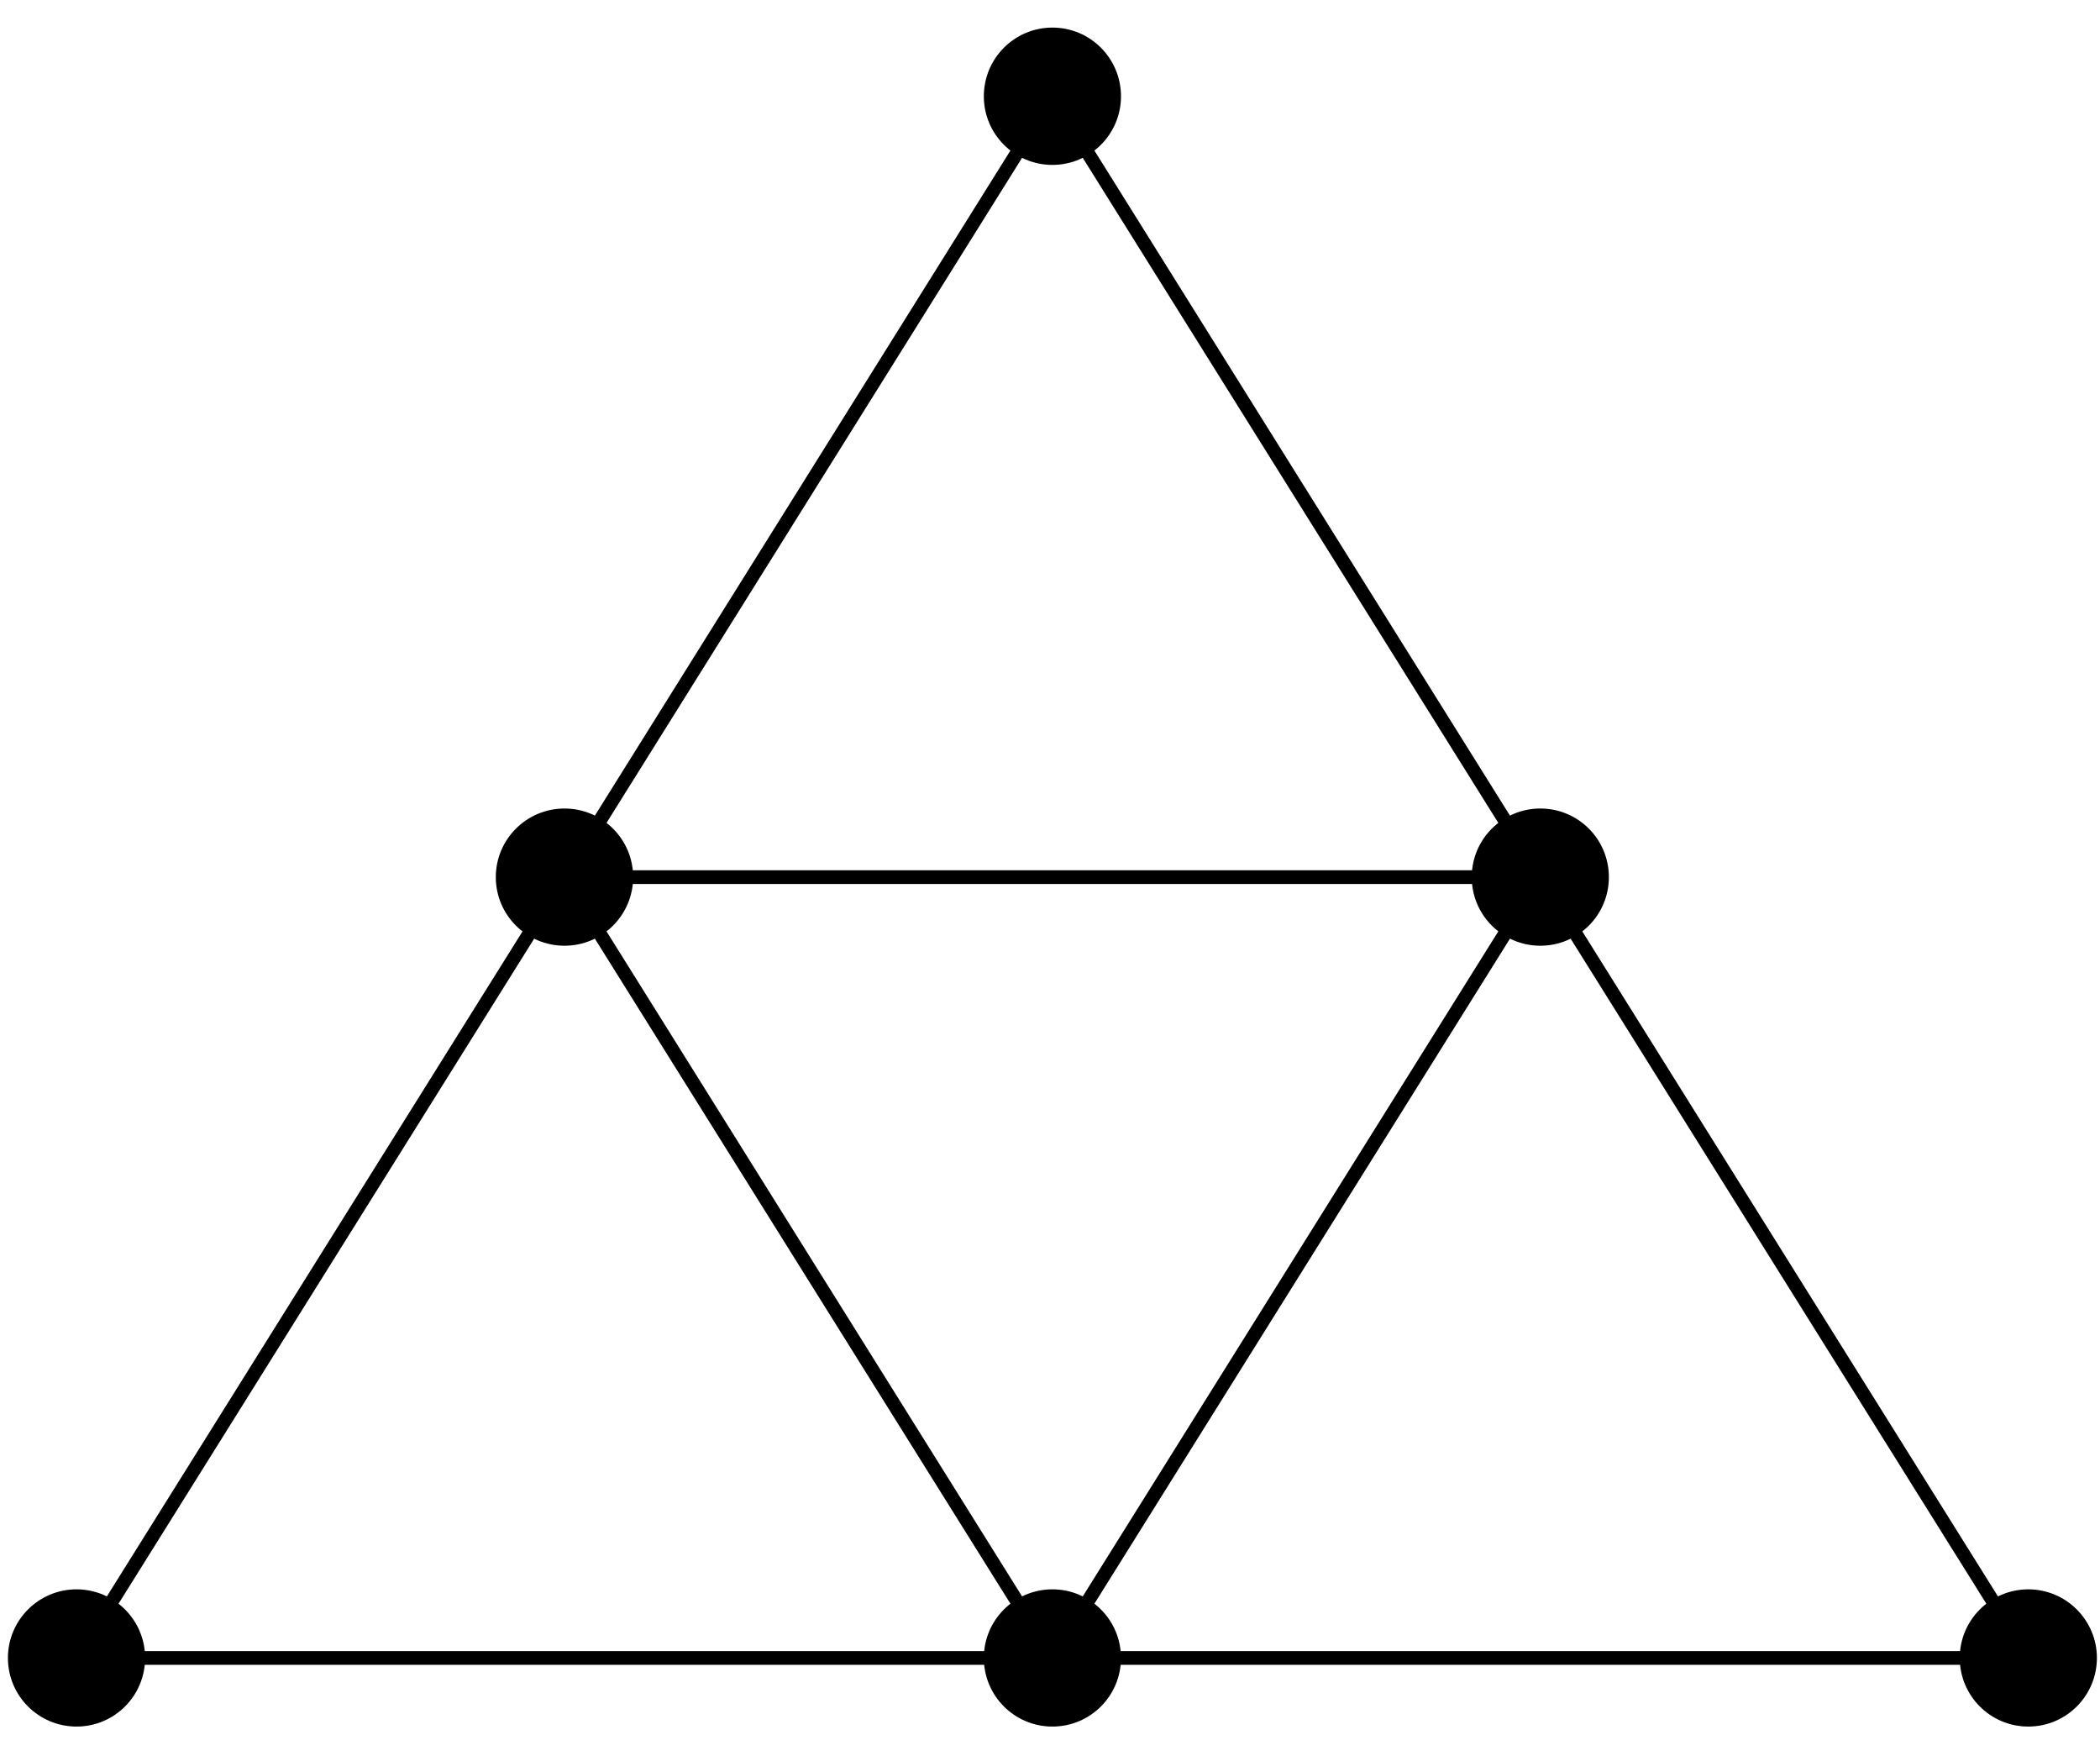<?xml version="1.0" encoding="UTF-8"?>
<svg xmlns="http://www.w3.org/2000/svg" xmlns:xlink="http://www.w3.org/1999/xlink" width="61pt" height="51pt" viewBox="0 0 61 51" version="1.1">
<g id="surface1">
<path style="fill:none;stroke-width:0.399;stroke-linecap:butt;stroke-linejoin:miter;stroke:rgb(0%,0%,0%);stroke-opacity:1;stroke-miterlimit:10;" d="M -28.347 0.002 L 28.348 0.002 L 14.172 22.677 L 0 0.002 L -14.172 22.677 L 0 45.353 L 14.172 22.677 L -14.172 22.677 L -28.347 0.002 " transform="matrix(1,0,0,-1,30.57,48.15)"/>
<path style=" stroke:none;fill-rule:nonzero;fill:rgb(0%,0%,0%);fill-opacity:1;" d="M 4.215 48.148 C 4.215 47.051 3.324 46.156 2.223 46.156 C 1.121 46.156 0.23 47.051 0.23 48.148 C 0.23 49.25 1.121 50.141 2.223 50.141 C 3.324 50.141 4.215 49.25 4.215 48.148 Z M 4.215 48.148 "/>
<path style=" stroke:none;fill-rule:nonzero;fill:rgb(0%,0%,0%);fill-opacity:1;" d="M 32.562 48.148 C 32.562 47.051 31.672 46.156 30.57 46.156 C 29.469 46.156 28.578 47.051 28.578 48.148 C 28.578 49.25 29.469 50.141 30.57 50.141 C 31.672 50.141 32.562 49.25 32.562 48.148 Z M 32.562 48.148 "/>
<path style=" stroke:none;fill-rule:nonzero;fill:rgb(0%,0%,0%);fill-opacity:1;" d="M 60.91 48.148 C 60.91 47.051 60.016 46.156 58.918 46.156 C 57.816 46.156 56.926 47.051 56.926 48.148 C 56.926 49.25 57.816 50.141 58.918 50.141 C 60.016 50.141 60.91 49.25 60.91 48.148 Z M 60.91 48.148 "/>
<path style=" stroke:none;fill-rule:nonzero;fill:rgb(0%,0%,0%);fill-opacity:1;" d="M 46.734 25.473 C 46.734 24.371 45.844 23.48 44.742 23.48 C 43.645 23.48 42.75 24.371 42.75 25.473 C 42.75 26.574 43.645 27.465 44.742 27.465 C 45.844 27.465 46.734 26.574 46.734 25.473 Z M 46.734 25.473 "/>
<path style=" stroke:none;fill-rule:nonzero;fill:rgb(0%,0%,0%);fill-opacity:1;" d="M 18.391 25.473 C 18.391 24.371 17.496 23.48 16.398 23.48 C 15.297 23.48 14.402 24.371 14.402 25.473 C 14.402 26.574 15.297 27.465 16.398 27.465 C 17.496 27.465 18.391 26.574 18.391 25.473 Z M 18.391 25.473 "/>
<path style=" stroke:none;fill-rule:nonzero;fill:rgb(0%,0%,0%);fill-opacity:1;" d="M 32.562 2.797 C 32.562 1.695 31.672 0.801 30.57 0.801 C 29.469 0.801 28.578 1.695 28.578 2.797 C 28.578 3.895 29.469 4.789 30.57 4.789 C 31.672 4.789 32.562 3.895 32.562 2.797 Z M 32.562 2.797 "/>
</g>
</svg>
